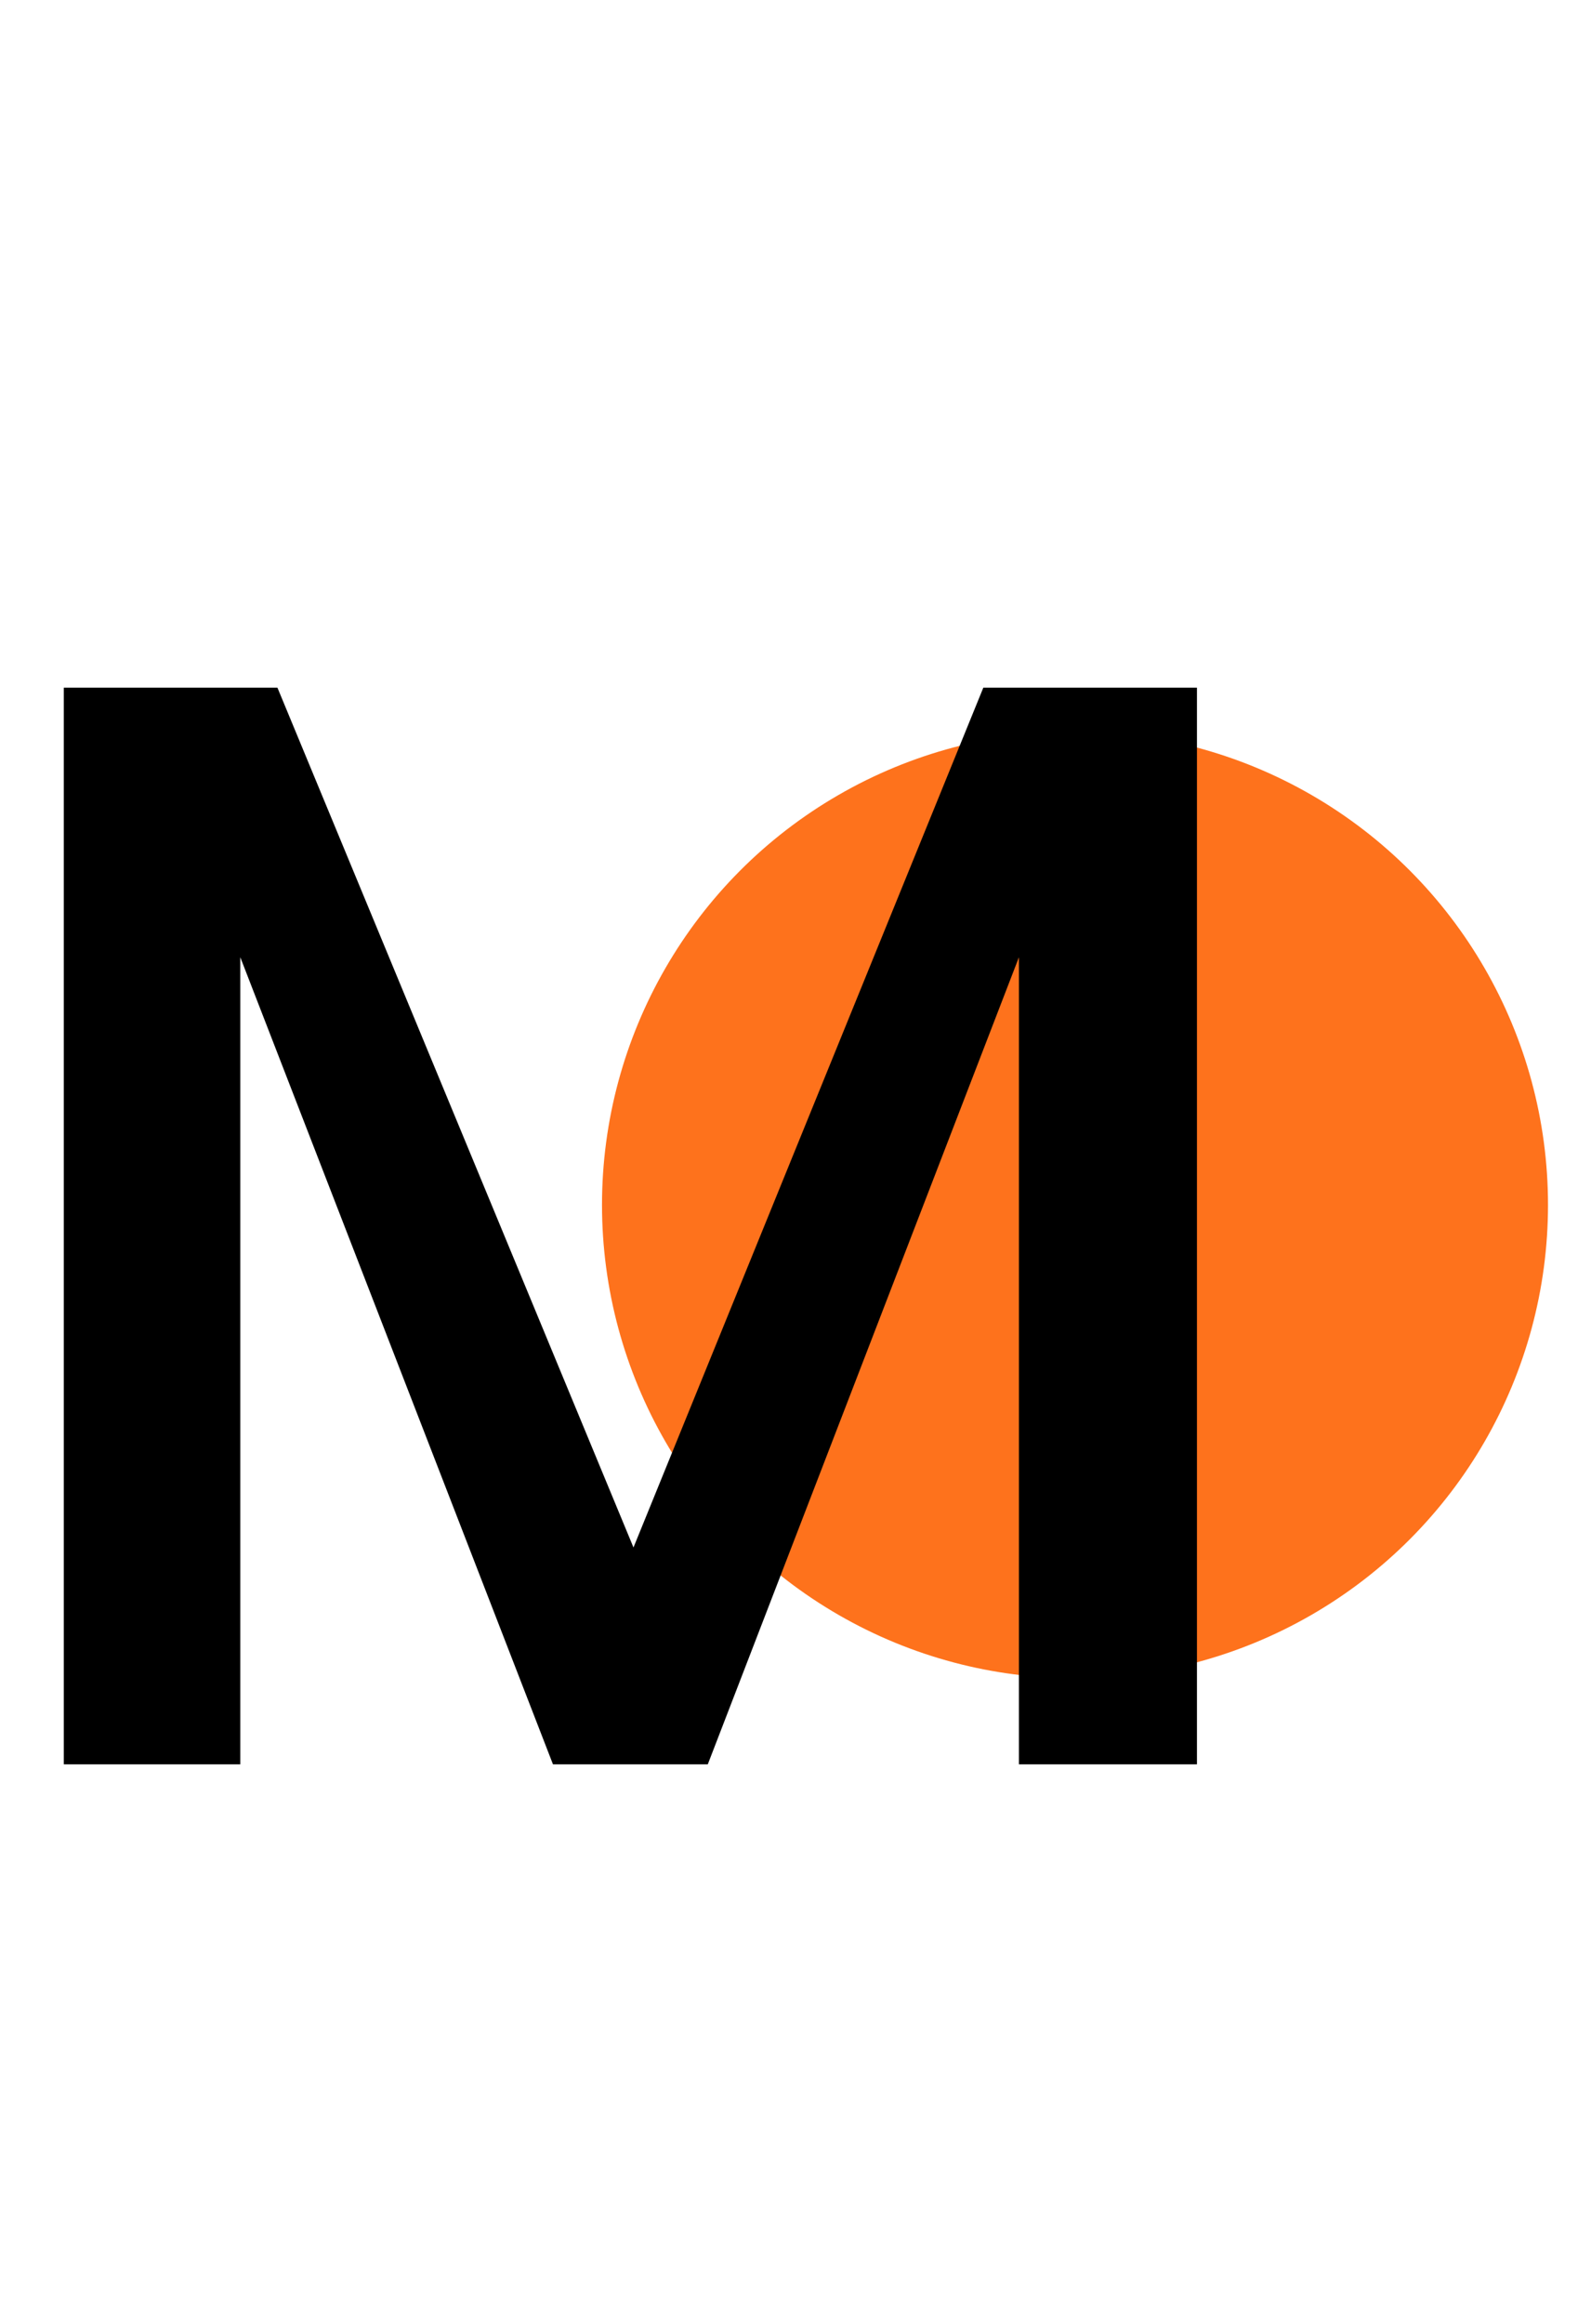 <svg width="37" height="54" viewBox="1 11 37 30" fill="none" xmlns="http://www.w3.org/2000/svg">
    <circle cx="26" cy="27" r="11" fill="#FE721C" />
    <path d="M28.836 14.98V40H24.696V21.244L17.46 40H13.86L6.588 21.244V40H2.484V14.98H7.452L15.732 34.96L23.868 14.98H28.836Z" fill="currentColor" />
</svg>